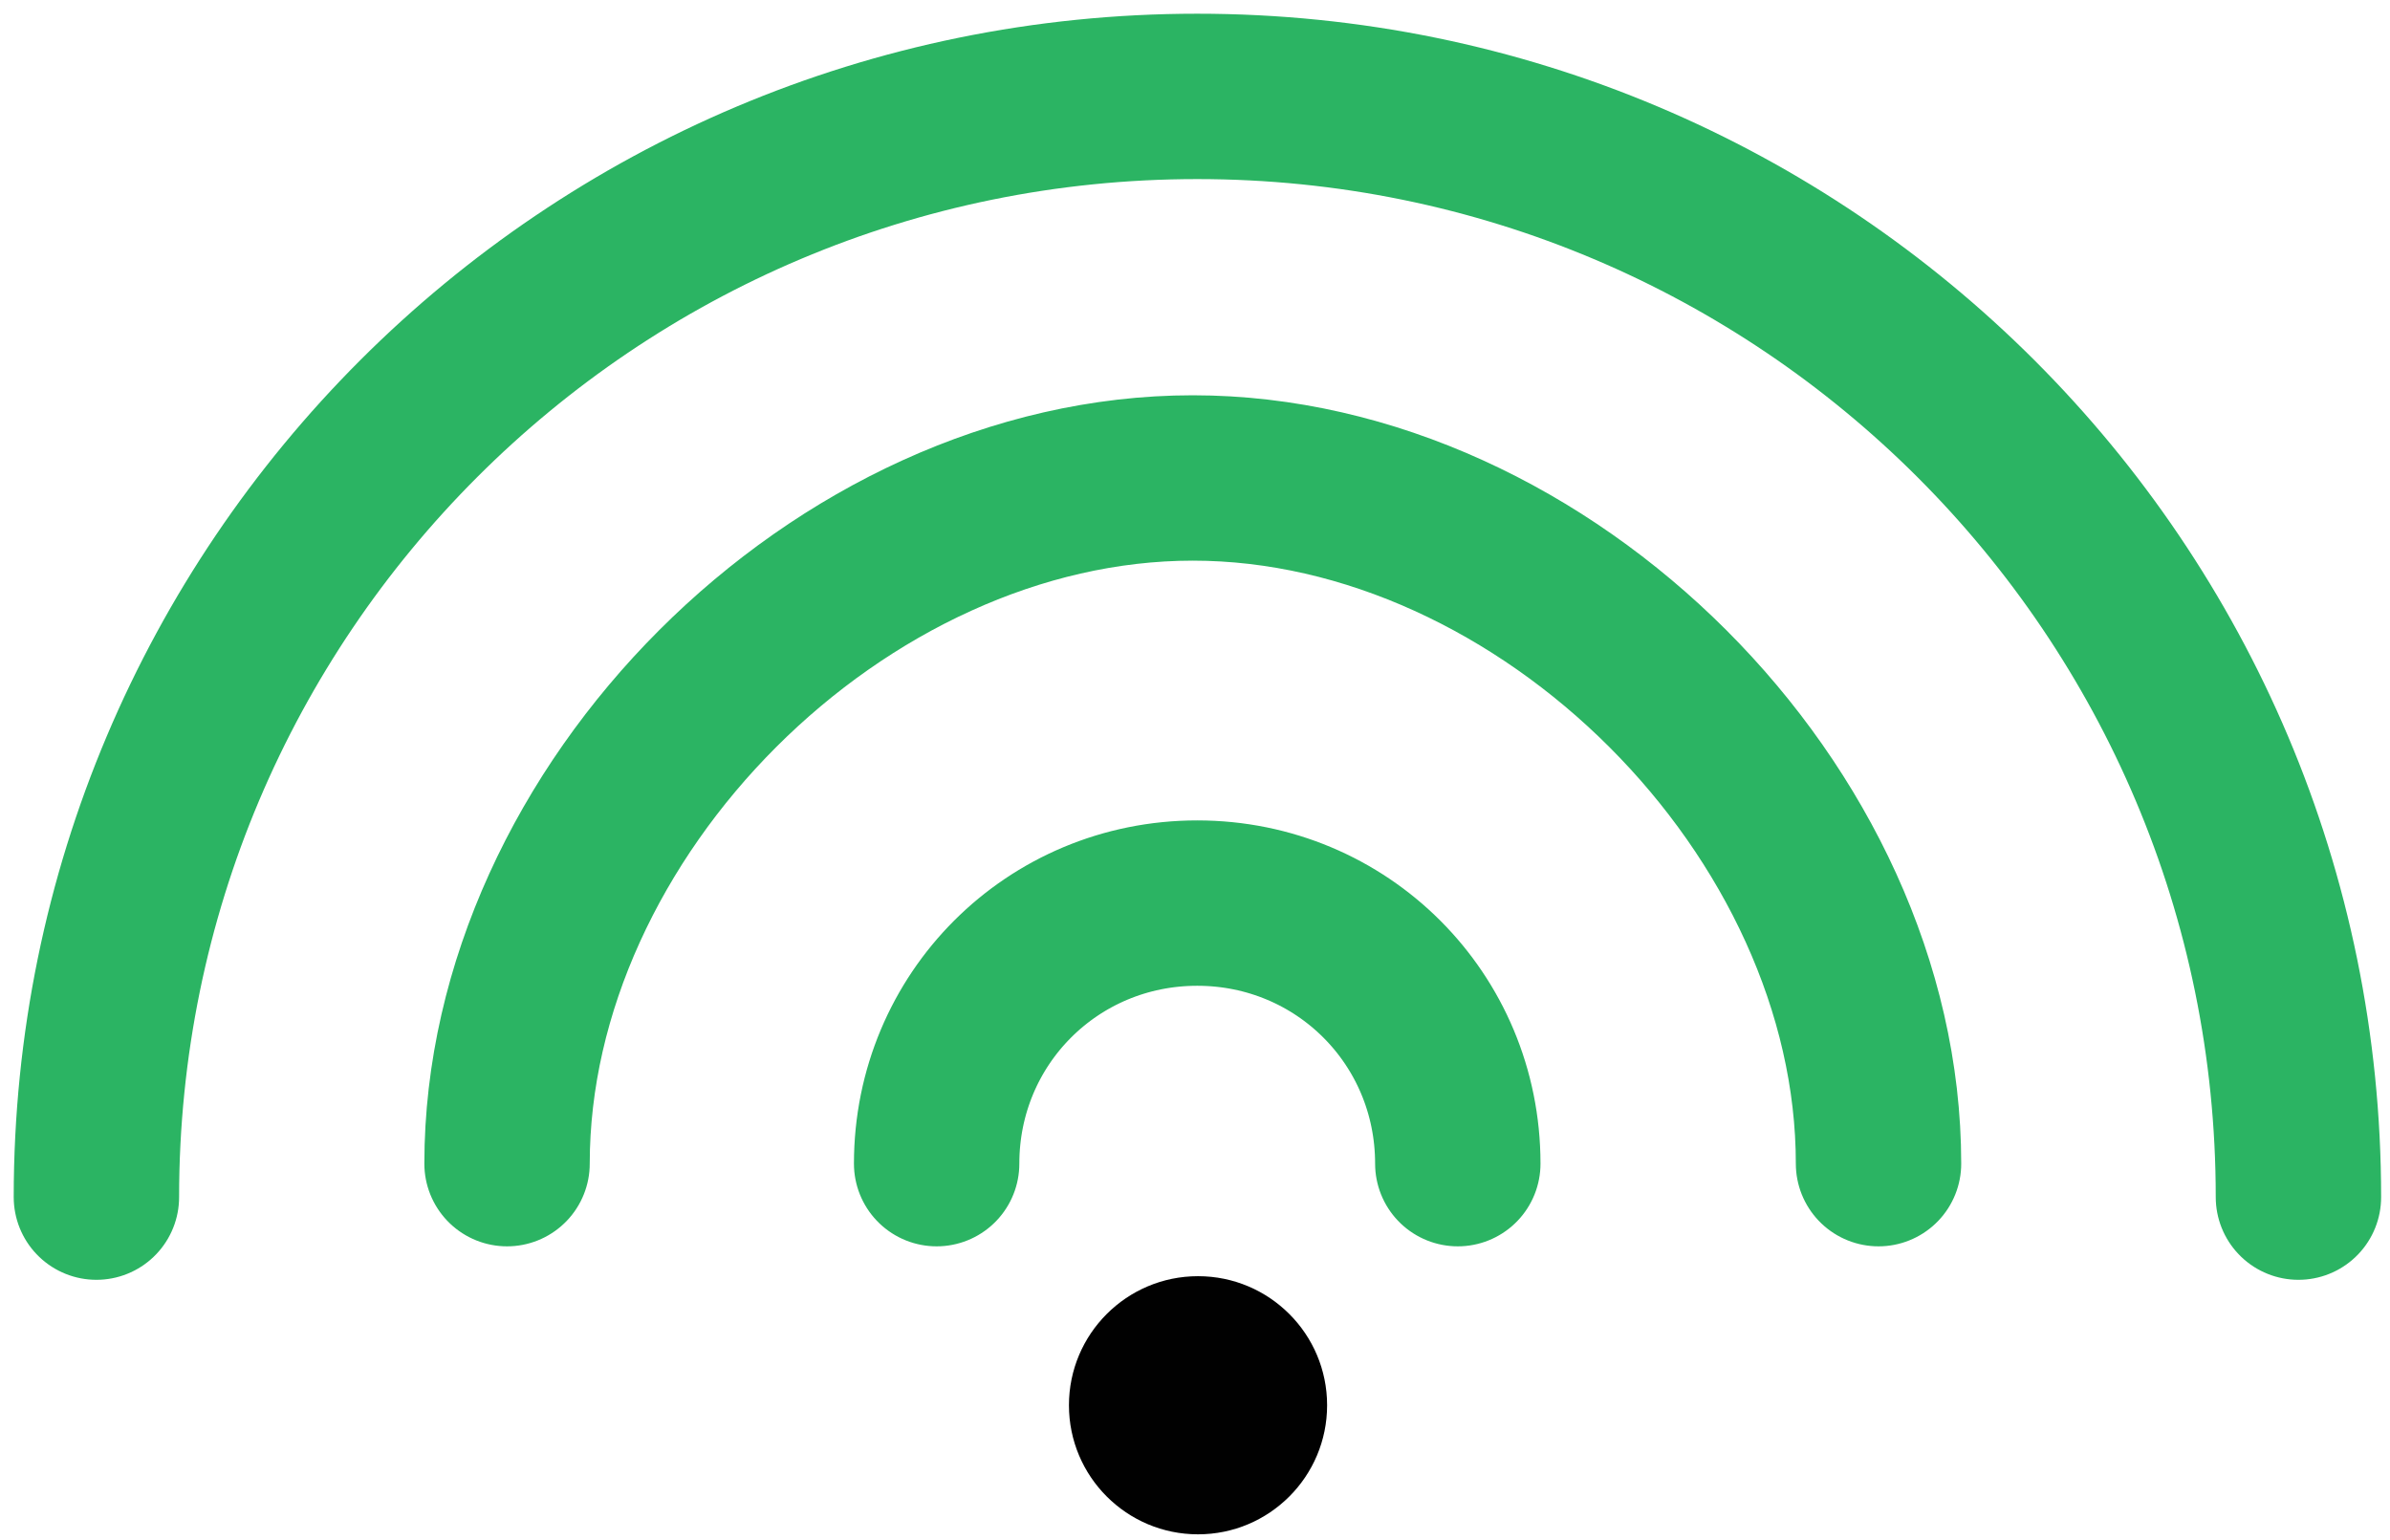 <?xml version="1.0" encoding="utf-8"?>
<!-- Generator: Adobe Illustrator 21.0.0, SVG Export Plug-In . SVG Version: 6.00 Build 0)  -->
<svg version="1.1" id="Layer_1" xmlns="http://www.w3.org/2000/svg" xmlns:xlink="http://www.w3.org/1999/xlink" x="0px" y="0px"
	 viewBox="0 0 592.5 381.8" style="enable-background:new 0 0 592.5 381.8;" xml:space="preserve">
<style type="text/css">
	.st0{clip-path:url(#SVGID_2_);fill:none;stroke:#2BB463;stroke-width:41;stroke-linecap:round;}
	.st1{fill:#010101;}
</style>
<g>
	<g>
		<defs>
			<rect id="SVGID_1_" width="592.5" height="381.8"/>
		</defs>
		<clipPath id="SVGID_2_">
			<use xlink:href="#SVGID_1_"  style="overflow:visible;"/>
		</clipPath>
		<path class="st0" d="M232.2,288.5c0-35.9,28.7-64.6,64.6-64.6s64.6,28.7,64.6,64.6 M125.7,288.5c0-87.4,82.6-170,170-170
			s170,82.6,170,170 M23.9,296.8C23.9,146,146,23.9,296.8,23.9S569.8,146,569.8,296.8"/>
	</g>
	<g>
		<circle class="st1" cx="297" cy="348.4" r="32"/>
	</g>
</g>
</svg>
